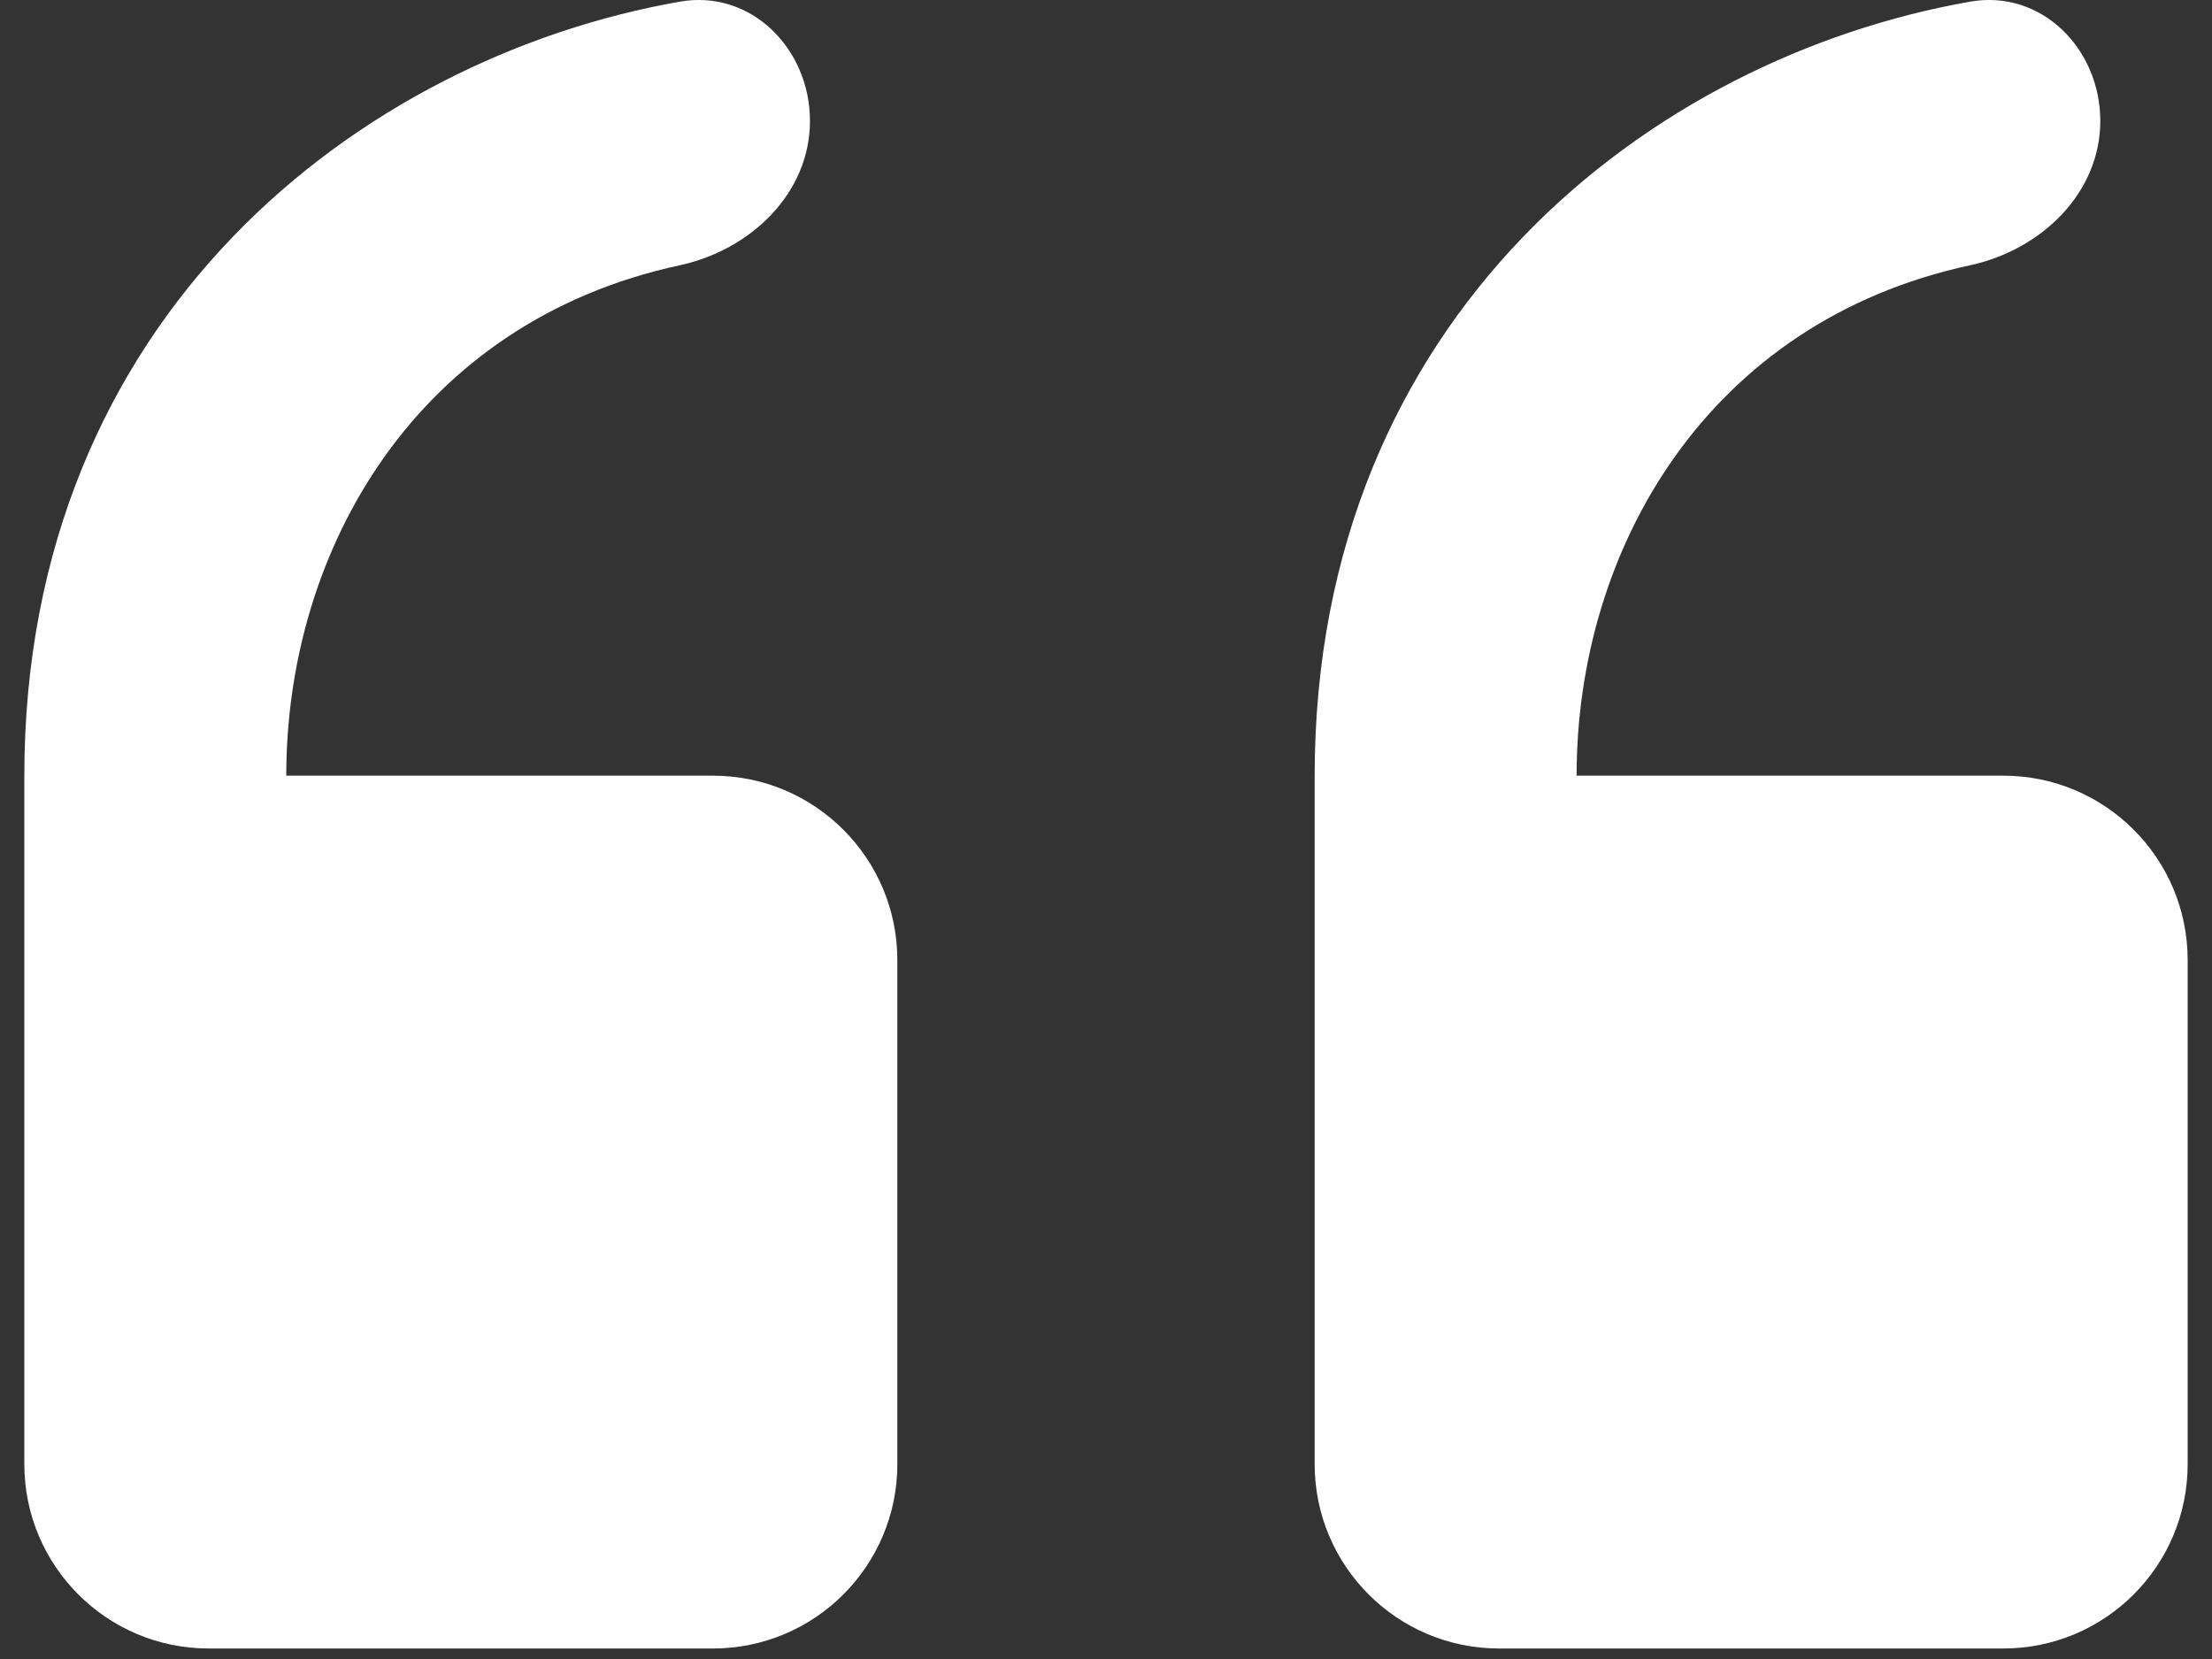 <svg width="12" height="9" viewBox="0 0 12 9" fill="none" xmlns="http://www.w3.org/2000/svg">
<rect x="0" y="0" width="12" height="9" fill="#333333" stroke="none"/>
<path fill-rule="evenodd" clip-rule="evenodd" d="M3.688 0.009C1.959 0.312 0.132 1.712 0.132 4.208V7.943C0.132 8.495 0.58 8.943 1.132 8.943H3.868C4.42 8.943 4.868 8.495 4.868 7.943V5.208C4.868 4.656 4.42 4.208 3.868 4.208H1.553C1.553 2.976 2.265 1.745 3.688 1.439C4.072 1.356 4.394 1.049 4.394 0.656C4.394 0.264 4.074 -0.059 3.688 0.009Z" fill="white"/>
<path fill-rule="evenodd" clip-rule="evenodd" d="M10.688 0.009C8.959 0.312 7.132 1.712 7.132 4.208V7.943C7.132 8.495 7.58 8.943 8.132 8.943H10.868C11.42 8.943 11.868 8.495 11.868 7.943V5.208C11.868 4.656 11.42 4.208 10.868 4.208H8.553C8.553 2.976 9.265 1.745 10.688 1.439C11.072 1.356 11.394 1.049 11.394 0.656C11.394 0.264 11.074 -0.059 10.688 0.009Z" fill="white"/>
</svg>
